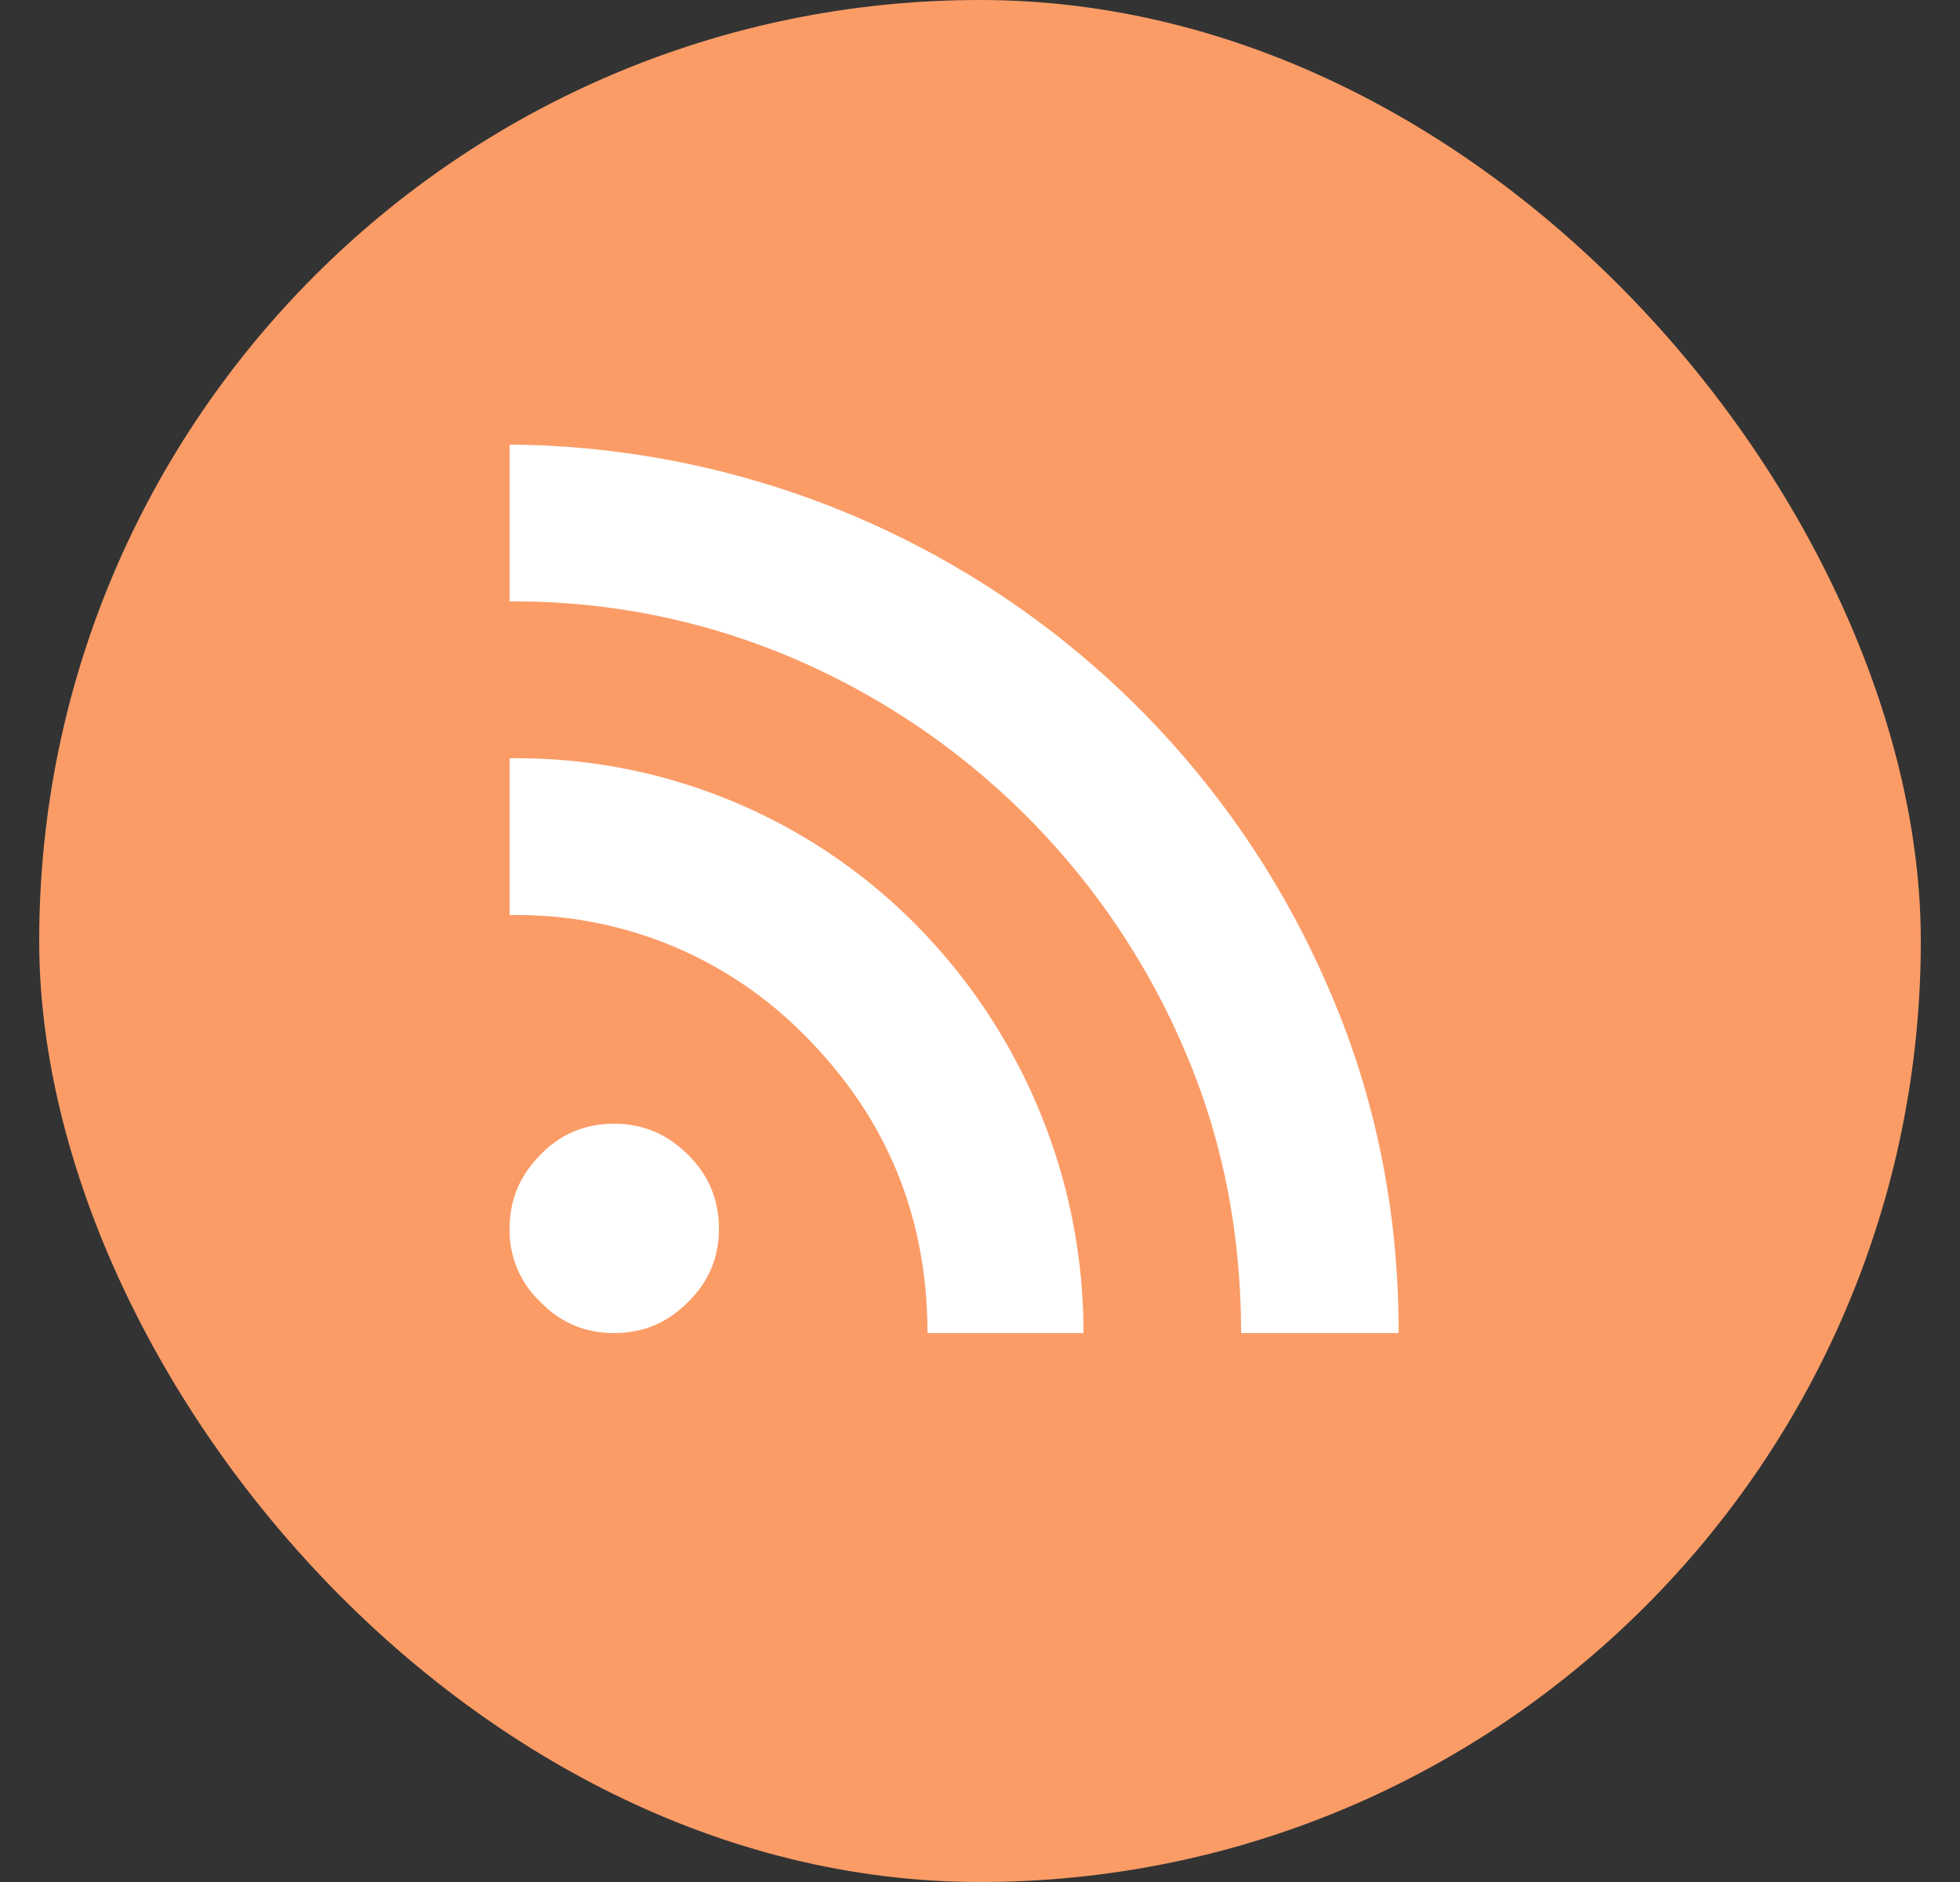 <svg xmlns="http://www.w3.org/2000/svg" width="25" height="24" fill="none" viewBox="0 0 25 24"><rect x="0" y="0" width="25" height="24" fill="#333333" stroke="none"/><rect width="24" height="24" x=".5" fill="#FB9C67" rx="12"/><path fill="#fff" d="M7.83 17c-.36 0-.68-.13-.94-.4a1.25 1.25 0 0 1-.39-.93c0-.37.13-.68.4-.95.25-.26.57-.39.93-.39.37 0 .68.13.95.4.26.26.39.57.39.94 0 .36-.13.68-.4.94-.26.26-.57.39-.94.39Zm8 0c0-1.29-.24-2.5-.73-3.63a9.48 9.48 0 0 0-4.97-4.97 9.02 9.02 0 0 0-3.63-.73v-2a11.46 11.46 0 0 1 10.44 6.92c.6 1.37.9 2.84.9 4.41h-2Zm-4 0c0-1.48-.52-2.74-1.55-3.78a5.14 5.14 0 0 0-3.78-1.55v-2a7.16 7.16 0 0 1 5.2 2.14A7.4 7.4 0 0 1 13.82 17h-2Z"/></svg>